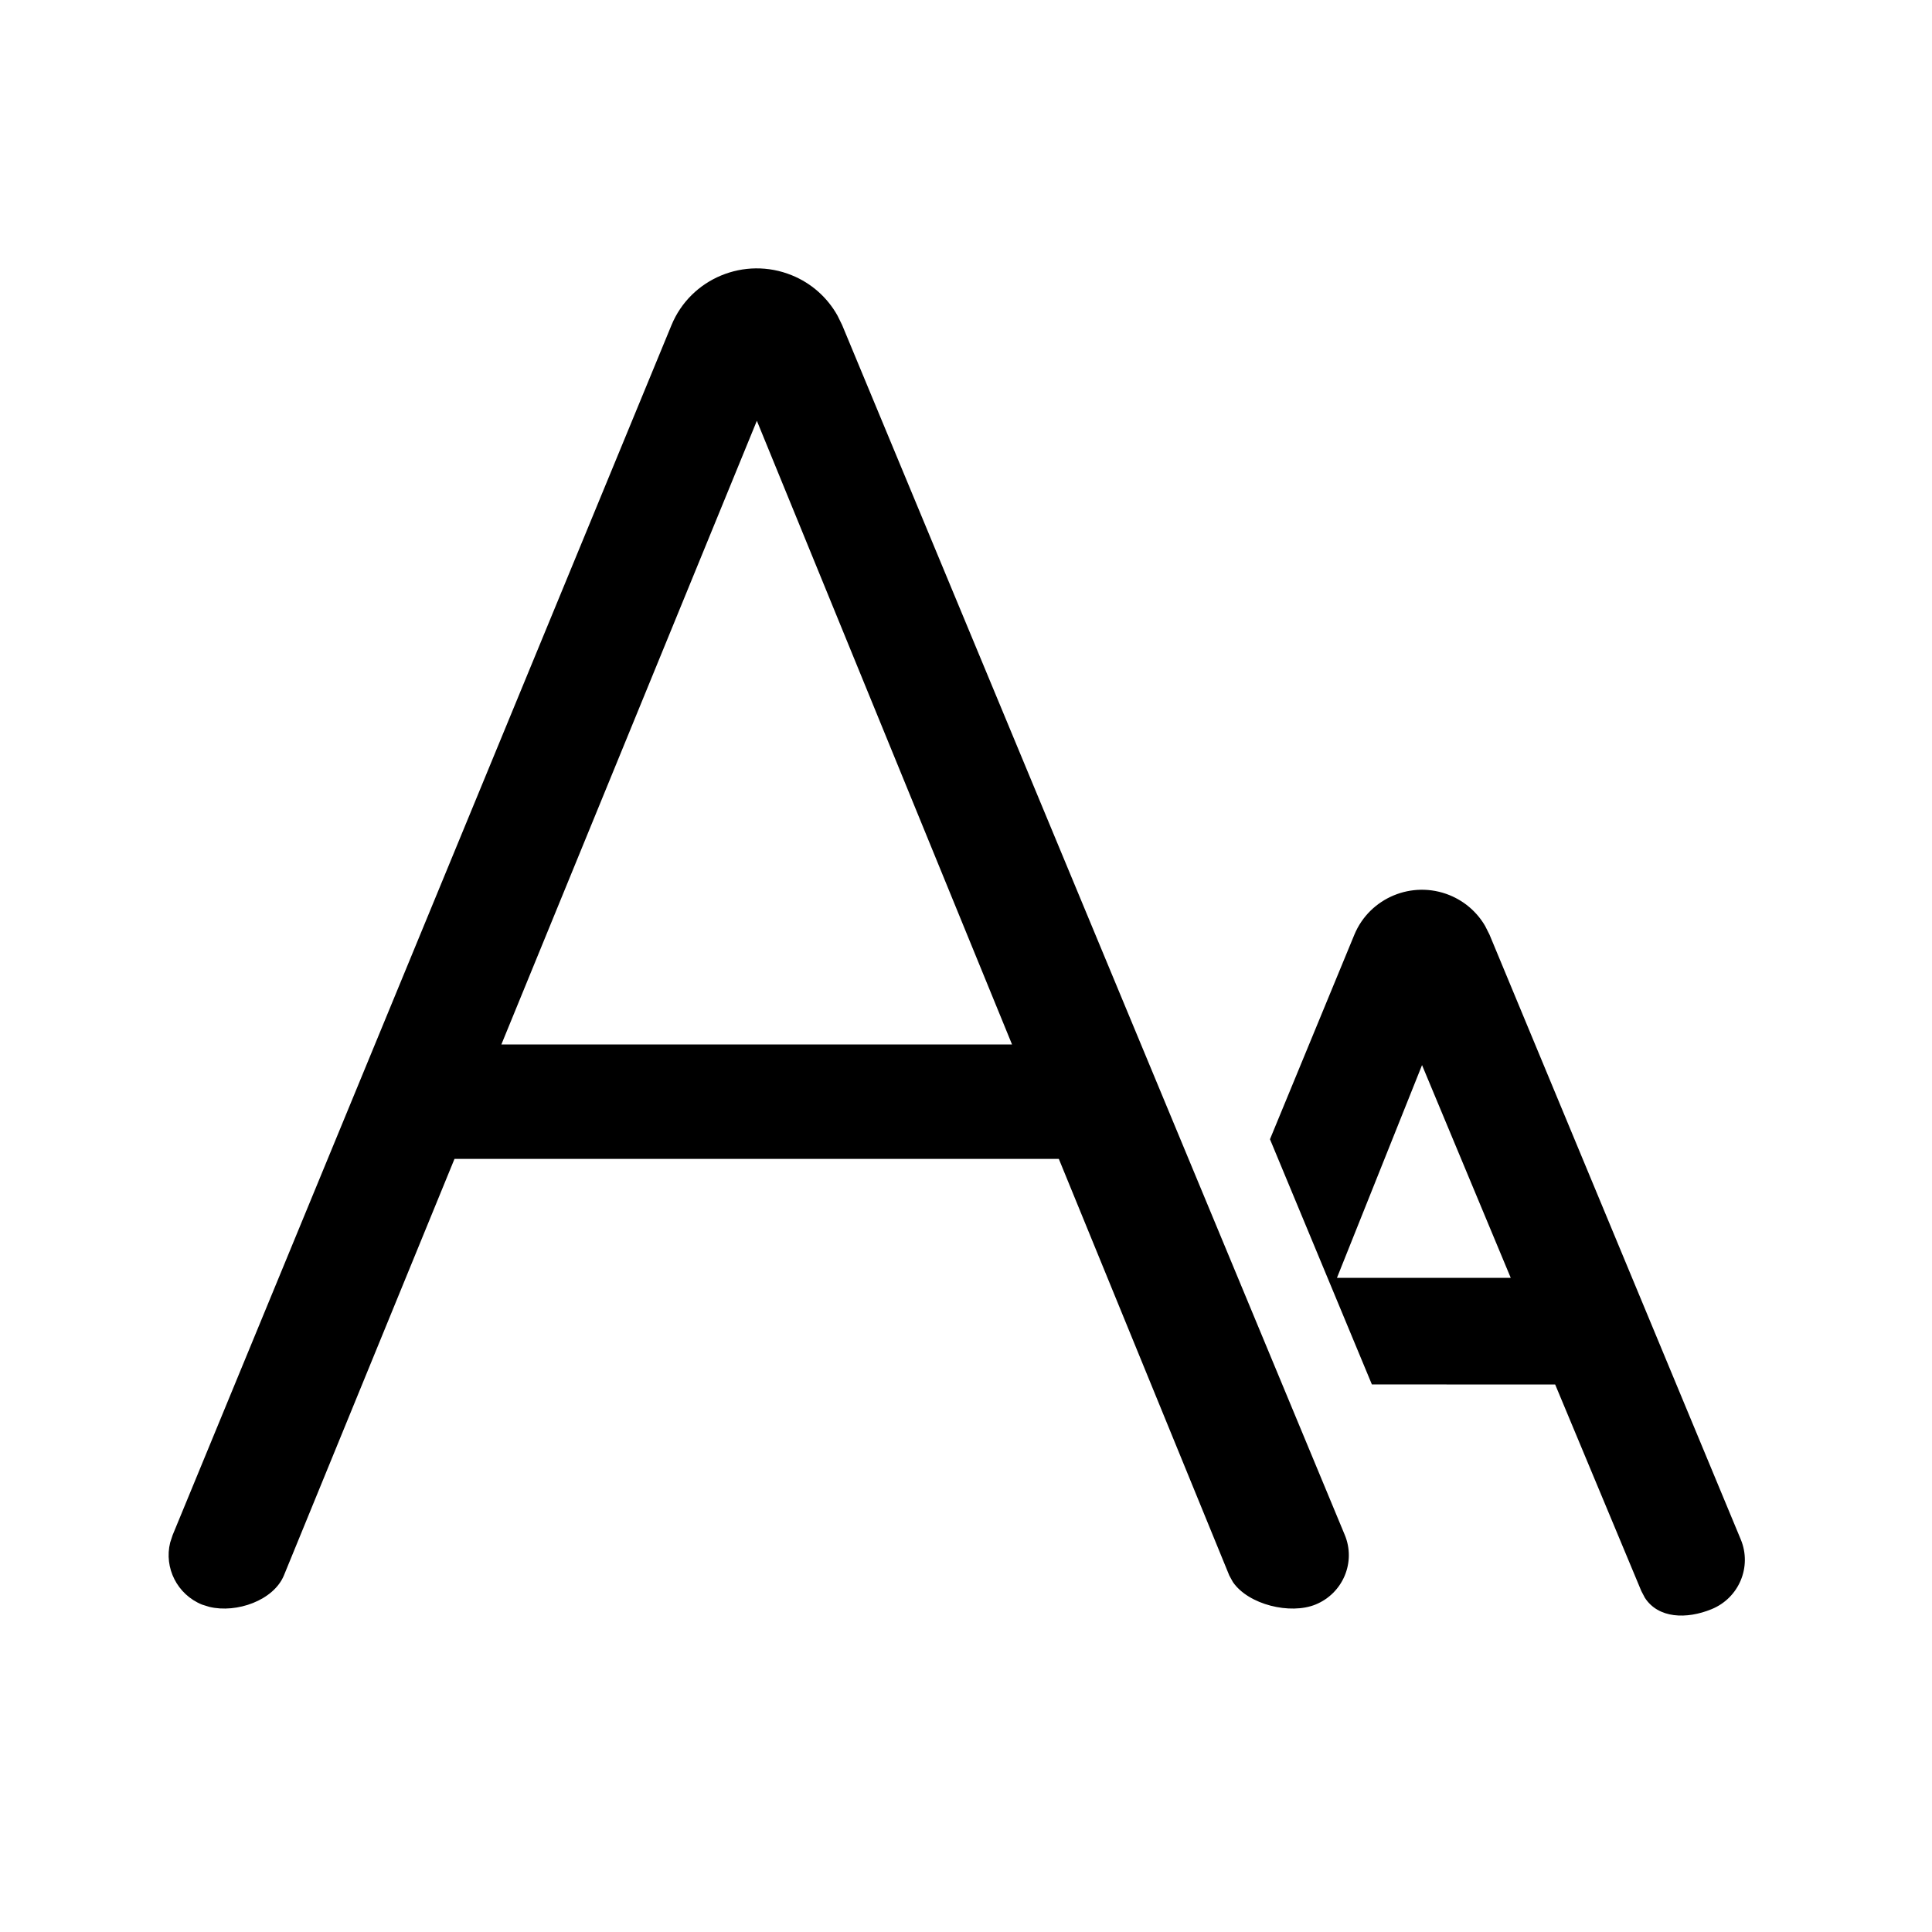 <?xml version="1.0" encoding="UTF-8"?>
<svg width="24px" height="24px" viewBox="0 0 24 24" version="1.1" xmlns="http://www.w3.org/2000/svg" xmlns:xlink="http://www.w3.org/1999/xlink">
    <!-- Generator: Sketch 60 (88103) - https://sketch.com -->
    <title>hdpi/字体调节-大</title>
    <desc>Created with Sketch.</desc>
    <g id="引擎组件" stroke="none" stroke-width="1" fill="none" fill-rule="evenodd">
        <g id="字体调节-大">
            <rect id="切图大小" x="0" y="0" width="24" height="24"></rect>
            <g id="Group" fill="#000000">
                <g id="Group-2" transform="translate(1.777, 3.053)">
                    <path d="M16.23,8.067 C16.417,8.143 16.572,8.278 16.672,8.45 L16.726,8.557 L19.848,16.072 C19.988,16.41 19.826,16.798 19.484,16.937 C19.174,17.064 18.823,17.053 18.656,16.795 L18.612,16.711 L17.542,14.146 L15.265,14.145 L13.999,11.099 L15.047,8.559 C15.237,8.099 15.767,7.879 16.23,8.067 Z M8.058,0.366 C8.301,0.464 8.501,0.642 8.627,0.868 L8.684,0.984 L14.928,16.014 C15.069,16.352 14.906,16.74 14.565,16.879 C14.252,17.007 13.731,16.882 13.538,16.599 L13.494,16.519 L11.376,11.343 L3.869,11.343 L1.75,16.517 C1.622,16.828 1.162,16.99 0.823,16.908 L0.733,16.88 C0.423,16.754 0.259,16.422 0.337,16.109 L0.368,16.015 L6.564,0.987 C6.803,0.406 7.472,0.128 8.058,0.366 Z M15.888,10.178 L14.831,12.821 L16.99,12.821 L15.888,10.178 Z M7.625,2.174 L4.451,9.922 L10.795,9.922 L7.625,2.174 Z" id="Combined-Shape"></path>
                </g>
            </g>
        </g>
    </g>
</svg>